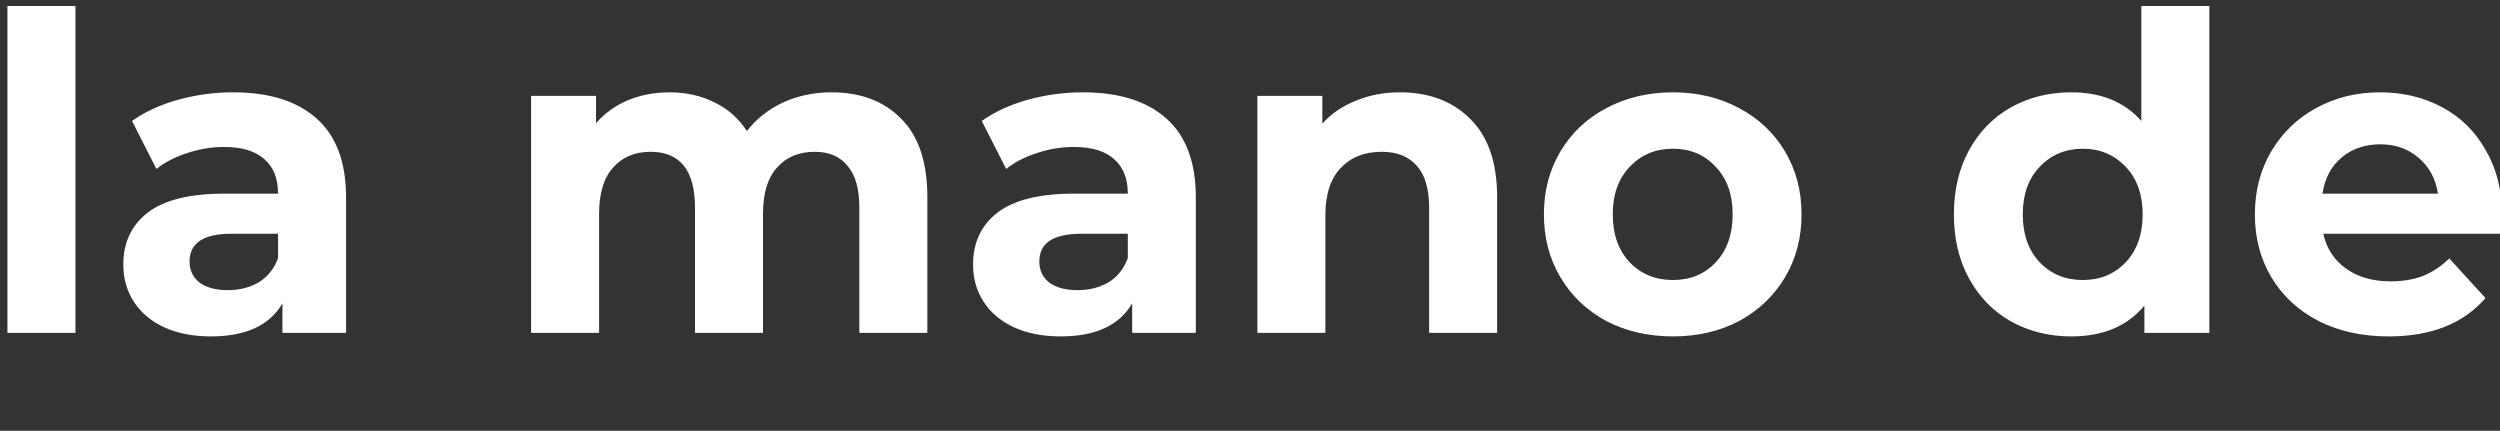 <svg xmlns="http://www.w3.org/2000/svg" width="255.347" height="44" fill="none" style=""><rect width="100%" height="100%" fill="#333333" stroke="none"/><rect id="backgroundrect" width="100%" height="100%" x="0" y="0" fill="none" stroke="none" class="" style=""/>

<g class="currentLayer" style=""><title>Layer 1</title><path d="M-264.038,27.25 H-278.509 L-281.27,34 H-288.661 L-274.769,2.5 H-267.645 L-253.708,34 H-261.277 L-264.038,27.25 zM-266.309,21.715 L-271.251,9.655 L-276.194,21.715 H-266.309 zM-236.804,9.43 C-234.578,9.43 -232.559,9.955 -230.749,11.005 C-228.908,12.025 -227.469,13.48 -226.43,15.37 C-225.391,17.23 -224.871,19.405 -224.871,21.895 C-224.871,24.385 -225.391,26.575 -226.43,28.465 C-227.469,30.325 -228.908,31.78 -230.749,32.83 C-232.559,33.85 -234.578,34.36 -236.804,34.36 C-239.862,34.36 -242.266,33.385 -244.018,31.435 V42.73 H-250.964 V9.79 H-244.329 V12.58 C-242.608,10.48 -240.099,9.43 -236.804,9.43 zM-238.007,28.6 C-236.225,28.6 -234.771,28 -233.643,26.8 C-232.485,25.57 -231.906,23.935 -231.906,21.895 C-231.906,19.855 -232.485,18.235 -233.643,17.035 C-234.771,15.805 -236.225,15.19 -238.007,15.19 C-239.788,15.19 -241.257,15.805 -242.415,17.035 C-243.543,18.235 -244.107,19.855 -244.107,21.895 C-244.107,23.935 -243.543,25.57 -242.415,26.8 C-241.257,28 -239.788,28.6 -238.007,28.6 zM-213.587,12.985 C-212.756,11.815 -211.642,10.93 -210.247,10.33 C-208.822,9.73 -207.19,9.43 -205.349,9.43 V15.91 C-206.121,15.85 -206.641,15.82 -206.908,15.82 C-208.897,15.82 -210.455,16.39 -211.583,17.53 C-212.711,18.64 -213.275,20.32 -213.275,22.57 V34 H-220.221 V9.79 H-213.587 V12.985 zM-177.971,21.985 C-177.971,22.075 -178.015,22.705 -178.104,23.875 H-196.227 C-195.9,25.375 -195.129,26.56 -193.912,27.43 C-192.695,28.3 -191.181,28.735 -189.37,28.735 C-188.123,28.735 -187.025,28.555 -186.075,28.195 C-185.095,27.805 -184.19,27.205 -183.359,26.395 L-179.663,30.445 C-181.919,33.055 -185.214,34.36 -189.548,34.36 C-192.249,34.36 -194.639,33.835 -196.717,32.785 C-198.795,31.705 -200.398,30.22 -201.526,28.33 C-202.654,26.44 -203.218,24.295 -203.218,21.895 C-203.218,19.525 -202.668,17.395 -201.57,15.505 C-200.442,13.585 -198.913,12.1 -196.984,11.05 C-195.025,9.97 -192.843,9.43 -190.439,9.43 C-188.093,9.43 -185.971,9.94 -184.071,10.96 C-182.171,11.98 -180.687,13.45 -179.618,15.37 C-178.52,17.26 -177.971,19.465 -177.971,21.985 zM-190.394,14.74 C-191.967,14.74 -193.288,15.19 -194.357,16.09 C-195.425,16.99 -196.079,18.22 -196.316,19.78 H-184.516 C-184.754,18.25 -185.407,17.035 -186.475,16.135 C-187.544,15.205 -188.85,14.74 -190.394,14.74 zM-158.786,9.43 C-155.817,9.43 -153.428,10.33 -151.617,12.13 C-149.777,13.93 -148.856,16.6 -148.856,20.14 V34 H-155.802 V21.22 C-155.802,19.3 -156.218,17.875 -157.049,16.945 C-157.88,15.985 -159.083,15.505 -160.656,15.505 C-162.407,15.505 -163.802,16.06 -164.841,17.17 C-165.88,18.25 -166.4,19.87 -166.4,22.03 V34 H-173.346 V9.79 H-166.712 V12.625 C-165.791,11.605 -164.648,10.825 -163.283,10.285 C-161.917,9.715 -160.418,9.43 -158.786,9.43 zM-117.899,0.61 V34 H-124.534 V31.21 C-126.256,33.31 -128.749,34.36 -132.014,34.36 C-134.27,34.36 -136.319,33.85 -138.159,32.83 C-139.97,31.81 -141.395,30.355 -142.434,28.465 C-143.473,26.575 -143.992,24.385 -143.992,21.895 C-143.992,19.405 -143.473,17.215 -142.434,15.325 C-141.395,13.435 -139.97,11.98 -138.159,10.96 C-136.319,9.94 -134.27,9.43 -132.014,9.43 C-128.957,9.43 -126.567,10.405 -124.846,12.355 V0.61 H-117.899 zM-130.812,28.6 C-129.061,28.6 -127.606,28 -126.449,26.8 C-125.291,25.57 -124.712,23.935 -124.712,21.895 C-124.712,19.855 -125.291,18.235 -126.449,17.035 C-127.606,15.805 -129.061,15.19 -130.812,15.19 C-132.593,15.19 -134.063,15.805 -135.22,17.035 C-136.378,18.235 -136.957,19.855 -136.957,21.895 C-136.957,23.935 -136.378,25.57 -135.22,26.8 C-134.063,28 -132.593,28.6 -130.812,28.6 zM-88.004,21.985 C-88.004,22.075 -88.049,22.705 -88.138,23.875 H-106.26 C-105.934,25.375 -105.162,26.56 -103.945,27.43 C-102.728,28.3 -101.214,28.735 -99.403,28.735 C-98.156,28.735 -97.058,28.555 -96.108,28.195 C-95.128,27.805 -94.223,27.205 -93.392,26.395 L-89.696,30.445 C-91.952,33.055 -95.247,34.36 -99.581,34.36 C-102.282,34.36 -104.672,33.835 -106.75,32.785 C-108.828,31.705 -110.431,30.22 -111.559,28.33 C-112.687,26.44 -113.251,24.295 -113.251,21.895 C-113.251,19.525 -112.702,17.395 -111.603,15.505 C-110.475,13.585 -108.947,12.1 -107.017,11.05 C-105.058,9.97 -102.876,9.43 -100.472,9.43 C-98.127,9.43 -96.004,9.94 -94.104,10.96 C-92.205,11.98 -90.72,13.45 -89.652,15.37 C-88.553,17.26 -88.004,19.465 -88.004,21.985 zM-100.427,14.74 C-102,14.74 -103.321,15.19 -104.39,16.09 C-105.459,16.99 -106.112,18.22 -106.349,19.78 H-94.55 C-94.787,18.25 -95.44,17.035 -96.509,16.135 C-97.577,15.205 -98.884,14.74 -100.427,14.74 zM-46.369,0.61 V34 H-53.003 V31.21 C-54.725,33.31 -57.218,34.36 -60.484,34.36 C-62.74,34.36 -64.788,33.85 -66.628,32.83 C-68.439,31.81 -69.864,30.355 -70.903,28.465 C-71.942,26.575 -72.461,24.385 -72.461,21.895 C-72.461,19.405 -71.942,17.215 -70.903,15.325 C-69.864,13.435 -68.439,11.98 -66.628,10.96 C-64.788,9.94 -62.74,9.43 -60.484,9.43 C-57.426,9.43 -55.037,10.405 -53.315,12.355 V0.61 H-46.369 zM-59.282,28.6 C-57.53,28.6 -56.076,28 -54.918,26.8 C-53.76,25.57 -53.181,23.935 -53.181,21.895 C-53.181,19.855 -53.76,18.235 -54.918,17.035 C-56.076,15.805 -57.53,15.19 -59.282,15.19 C-61.063,15.19 -62.532,15.805 -63.69,17.035 C-64.847,18.235 -65.426,19.855 -65.426,21.895 C-65.426,23.935 -64.847,25.57 -63.69,26.8 C-62.532,28 -61.063,28.6 -59.282,28.6 zM-16.475,21.985 C-16.475,22.075 -16.519,22.705 -16.608,23.875 H-34.731 C-34.404,25.375 -33.632,26.56 -32.415,27.43 C-31.198,28.3 -29.684,28.735 -27.873,28.735 C-26.627,28.735 -25.528,28.555 -24.578,28.195 C-23.599,27.805 -22.693,27.205 -21.862,26.395 L-18.167,30.445 C-20.423,33.055 -23.718,34.36 -28.052,34.36 C-30.753,34.36 -33.142,33.835 -35.22,32.785 C-37.298,31.705 -38.901,30.22 -40.029,28.33 C-41.157,26.44 -41.721,24.295 -41.721,21.895 C-41.721,19.525 -41.172,17.395 -40.074,15.505 C-38.946,13.585 -37.417,12.1 -35.487,11.05 C-33.528,9.97 -31.346,9.43 -28.942,9.43 C-26.597,9.43 -24.475,9.94 -22.575,10.96 C-20.675,11.98 -19.191,13.45 -18.122,15.37 C-17.024,17.26 -16.475,19.465 -16.475,21.985 zM-28.898,14.74 C-30.471,14.74 -31.792,15.19 -32.86,16.09 C-33.929,16.99 -34.582,18.22 -34.82,19.78 H-23.02 C-23.257,18.25 -23.911,17.035 -24.979,16.135 C-26.048,15.205 -27.354,14.74 -28.898,14.74 zM0.76,0.61 H7.706 V34 H0.76 V0.61 zM23.815,9.43 C27.526,9.43 30.375,10.33 32.364,12.13 C34.353,13.9 35.348,16.585 35.348,20.185 V34 H28.847 V30.985 C27.541,33.235 25.106,34.36 21.544,34.36 C19.704,34.36 18.101,34.045 16.735,33.415 C15.4,32.785 14.375,31.915 13.663,30.805 C12.951,29.695 12.594,28.435 12.594,27.025 C12.594,24.775 13.426,23.005 15.088,21.715 C16.78,20.425 19.377,19.78 22.88,19.78 H28.401 C28.401,18.25 27.941,17.08 27.021,16.27 C26.101,15.43 24.721,15.01 22.88,15.01 C21.604,15.01 20.342,15.22 19.095,15.64 C17.878,16.03 16.839,16.57 15.978,17.26 L13.485,12.355 C14.791,11.425 16.349,10.705 18.16,10.195 C20.001,9.685 21.886,9.43 23.815,9.43 zM23.281,29.635 C24.468,29.635 25.522,29.365 26.442,28.825 C27.362,28.255 28.015,27.43 28.401,26.35 V23.875 H23.637 C20.787,23.875 19.362,24.82 19.362,26.71 C19.362,27.61 19.704,28.33 20.387,28.87 C21.099,29.38 22.064,29.635 23.281,29.635 zM84.923,9.43 C87.921,9.43 90.295,10.33 92.047,12.13 C93.828,13.9 94.718,16.57 94.718,20.14 V34 H87.772 V21.22 C87.772,19.3 87.372,17.875 86.57,16.945 C85.798,15.985 84.685,15.505 83.231,15.505 C81.598,15.505 80.307,16.045 79.357,17.125 C78.407,18.175 77.932,19.75 77.932,21.85 V34 H70.986 V21.22 C70.986,17.41 69.472,15.505 66.444,15.505 C64.841,15.505 63.565,16.045 62.615,17.125 C61.665,18.175 61.19,19.75 61.19,21.85 V34 H54.244 V9.79 H60.878 V12.58 C61.769,11.56 62.852,10.78 64.129,10.24 C65.435,9.7 66.86,9.43 68.403,9.43 C70.095,9.43 71.624,9.775 72.989,10.465 C74.355,11.125 75.453,12.1 76.284,13.39 C77.264,12.13 78.496,11.155 79.98,10.465 C81.494,9.775 83.141,9.43 84.923,9.43 zM110.608,9.43 C114.318,9.43 117.168,10.33 119.157,12.13 C121.145,13.9 122.14,16.585 122.14,20.185 V34 H115.639 V30.985 C114.333,33.235 111.899,34.36 108.337,34.36 C106.496,34.36 104.893,34.045 103.528,33.415 C102.192,32.785 101.168,31.915 100.455,30.805 C99.743,29.695 99.387,28.435 99.387,27.025 C99.387,24.775 100.218,23.005 101.88,21.715 C103.572,20.425 106.17,19.78 109.672,19.78 H115.194 C115.194,18.25 114.734,17.08 113.813,16.27 C112.893,15.43 111.513,15.01 109.672,15.01 C108.396,15.01 107.134,15.22 105.888,15.64 C104.671,16.03 103.632,16.57 102.771,17.26 L100.277,12.355 C101.583,11.425 103.142,10.705 104.953,10.195 C106.793,9.685 108.678,9.43 110.608,9.43 zM110.073,29.635 C111.261,29.635 112.314,29.365 113.235,28.825 C114.155,28.255 114.808,27.43 115.194,26.35 V23.875 H110.429 C107.58,23.875 106.155,24.82 106.155,26.71 C106.155,27.61 106.496,28.33 107.179,28.87 C107.891,29.38 108.856,29.635 110.073,29.635 zM142.986,9.43 C145.955,9.43 148.344,10.33 150.155,12.13 C151.996,13.93 152.916,16.6 152.916,20.14 V34 H145.97 V21.22 C145.97,19.3 145.554,17.875 144.723,16.945 C143.892,15.985 142.689,15.505 141.116,15.505 C139.365,15.505 137.97,16.06 136.931,17.17 C135.892,18.25 135.372,19.87 135.372,22.03 V34 H128.426 V9.79 H135.061 V12.625 C135.981,11.605 137.124,10.825 138.489,10.285 C139.855,9.715 141.354,9.43 142.986,9.43 zM170.872,34.36 C168.349,34.36 166.078,33.835 164.059,32.785 C162.07,31.705 160.512,30.22 159.384,28.33 C158.256,26.44 157.692,24.295 157.692,21.895 C157.692,19.495 158.256,17.35 159.384,15.46 C160.512,13.57 162.07,12.1 164.059,11.05 C166.078,9.97 168.349,9.43 170.872,9.43 C173.395,9.43 175.651,9.97 177.64,11.05 C179.629,12.1 181.187,13.57 182.315,15.46 C183.443,17.35 184.007,19.495 184.007,21.895 C184.007,24.295 183.443,26.44 182.315,28.33 C181.187,30.22 179.629,31.705 177.64,32.785 C175.651,33.835 173.395,34.36 170.872,34.36 zM170.872,28.6 C172.653,28.6 174.107,28 175.236,26.8 C176.393,25.57 176.972,23.935 176.972,21.895 C176.972,19.855 176.393,18.235 175.236,17.035 C174.107,15.805 172.653,15.19 170.872,15.19 C169.091,15.19 167.621,15.805 166.464,17.035 C165.306,18.235 164.727,19.855 164.727,21.895 C164.727,23.935 165.306,25.57 166.464,26.8 C167.621,28 169.091,28.6 170.872,28.6 zM225.66,0.61 V34 H219.026 V31.21 C217.304,33.31 214.811,34.36 211.546,34.36 C209.29,34.36 207.241,33.85 205.401,32.83 C203.59,31.81 202.165,30.355 201.126,28.465 C200.087,26.575 199.568,24.385 199.568,21.895 C199.568,19.405 200.087,17.215 201.126,15.325 C202.165,13.435 203.59,11.98 205.401,10.96 C207.241,9.94 209.29,9.43 211.546,9.43 C214.603,9.43 216.993,10.405 218.714,12.355 V0.61 H225.66 zM212.748,28.6 C214.499,28.6 215.954,28 217.111,26.8 C218.269,25.57 218.848,23.935 218.848,21.895 C218.848,19.855 218.269,18.235 217.111,17.035 C215.954,15.805 214.499,15.19 212.748,15.19 C210.967,15.19 209.497,15.805 208.34,17.035 C207.182,18.235 206.603,19.855 206.603,21.895 C206.603,23.935 207.182,25.57 208.34,26.8 C209.497,28 210.967,28.6 212.748,28.6 zM255.556,21.985 C255.556,22.075 255.511,22.705 255.422,23.875 H237.3 C237.626,25.375 238.398,26.56 239.615,27.43 C240.832,28.3 242.346,28.735 244.157,28.735 C245.404,28.735 246.502,28.555 247.452,28.195 C248.431,27.805 249.337,27.205 250.168,26.395 L253.864,30.445 C251.608,33.055 248.313,34.36 243.979,34.36 C241.277,34.36 238.888,33.835 236.81,32.785 C234.732,31.705 233.129,30.22 232.001,28.33 C230.873,26.44 230.309,24.295 230.309,21.895 C230.309,19.525 230.858,17.395 231.957,15.505 C233.085,13.585 234.613,12.1 236.543,11.05 C238.502,9.97 240.684,9.43 243.088,9.43 C245.433,9.43 247.556,9.94 249.456,10.96 C251.355,11.98 252.84,13.45 253.908,15.37 C255.007,17.26 255.556,19.465 255.556,21.985 zM243.133,14.74 C241.559,14.74 240.239,15.19 239.17,16.09 C238.101,16.99 237.448,18.22 237.211,19.78 H249.01 C248.773,18.25 248.12,17.035 247.051,16.135 C245.982,15.205 244.676,14.74 243.133,14.74 zM-285.055,55.61 H-278.108 V89 H-285.055 V55.61 zM-260.263,89.36 C-262.786,89.36 -265.057,88.835 -267.075,87.785 C-269.064,86.705 -270.623,85.22 -271.751,83.33 C-272.879,81.44 -273.443,79.295 -273.443,76.895 C-273.443,74.495 -272.879,72.35 -271.751,70.46 C-270.623,68.57 -269.064,67.1 -267.075,66.05 C-265.057,64.97 -262.786,64.43 -260.263,64.43 C-257.74,64.43 -255.484,64.97 -253.495,66.05 C-251.506,67.1 -249.948,68.57 -248.82,70.46 C-247.691,72.35 -247.127,74.495 -247.127,76.895 C-247.127,79.295 -247.691,81.44 -248.82,83.33 C-249.948,85.22 -251.506,86.705 -253.495,87.785 C-255.484,88.835 -257.74,89.36 -260.263,89.36 zM-260.263,83.6 C-258.482,83.6 -257.027,83 -255.899,81.8 C-254.742,80.57 -254.163,78.935 -254.163,76.895 C-254.163,74.855 -254.742,73.235 -255.899,72.035 C-257.027,70.805 -258.482,70.19 -260.263,70.19 C-262.044,70.19 -263.513,70.805 -264.671,72.035 C-265.829,73.235 -266.408,74.855 -266.408,76.895 C-266.408,78.935 -265.829,80.57 -264.671,81.8 C-263.513,83 -262.044,83.6 -260.263,83.6 zM-234.425,89.36 C-236.414,89.36 -238.358,89.12 -240.258,88.64 C-242.158,88.13 -243.672,87.5 -244.8,86.75 L-242.485,81.71 C-241.416,82.4 -240.125,82.97 -238.611,83.42 C-237.097,83.84 -235.613,84.05 -234.158,84.05 C-231.219,84.05 -229.75,83.315 -229.75,81.845 C-229.75,81.155 -230.151,80.66 -230.952,80.36 C-231.754,80.06 -232.986,79.805 -234.648,79.595 C-236.607,79.295 -238.225,78.95 -239.501,78.56 C-240.778,78.17 -241.891,77.48 -242.841,76.49 C-243.761,75.5 -244.221,74.09 -244.221,72.26 C-244.221,70.73 -243.791,69.38 -242.93,68.21 C-242.039,67.01 -240.763,66.08 -239.101,65.42 C-237.409,64.76 -235.42,64.43 -233.134,64.43 C-231.442,64.43 -229.765,64.625 -228.102,65.015 C-226.41,65.375 -225.015,65.885 -223.917,66.545 L-226.232,71.54 C-228.34,70.34 -230.64,69.74 -233.134,69.74 C-234.618,69.74 -235.731,69.95 -236.473,70.37 C-237.216,70.79 -237.587,71.33 -237.587,71.99 C-237.587,72.74 -237.186,73.265 -236.384,73.565 C-235.583,73.865 -234.306,74.15 -232.555,74.42 C-230.596,74.75 -228.993,75.11 -227.746,75.5 C-226.499,75.86 -225.416,76.535 -224.496,77.525 C-223.576,78.515 -223.115,79.895 -223.115,81.665 C-223.115,83.165 -223.561,84.5 -224.451,85.67 C-225.342,86.84 -226.648,87.755 -228.37,88.415 C-230.062,89.045 -232.08,89.36 -234.425,89.36 zM-175.541,64.43 C-172.543,64.43 -170.168,65.33 -168.416,67.13 C-166.635,68.9 -165.745,71.57 -165.745,75.14 V89 H-172.691 V76.22 C-172.691,74.3 -173.092,72.875 -173.893,71.945 C-174.665,70.985 -175.778,70.505 -177.233,70.505 C-178.865,70.505 -180.157,71.045 -181.107,72.125 C-182.056,73.175 -182.531,74.75 -182.531,76.85 V89 H-189.478 V76.22 C-189.478,72.41 -190.992,70.505 -194.019,70.505 C-195.622,70.505 -196.899,71.045 -197.849,72.125 C-198.799,73.175 -199.273,74.75 -199.273,76.85 V89 H-206.22 V64.79 H-199.585 V67.58 C-198.695,66.56 -197.611,65.78 -196.335,65.24 C-195.029,64.7 -193.604,64.43 -192.06,64.43 C-190.368,64.43 -188.839,64.775 -187.474,65.465 C-186.108,66.125 -185.01,67.1 -184.179,68.39 C-183.199,67.13 -181.967,66.155 -180.483,65.465 C-178.969,64.775 -177.322,64.43 -175.541,64.43 zM-135.792,76.985 C-135.792,77.075 -135.837,77.705 -135.926,78.875 H-154.048 C-153.722,80.375 -152.95,81.56 -151.733,82.43 C-150.516,83.3 -149.002,83.735 -147.191,83.735 C-145.944,83.735 -144.846,83.555 -143.896,83.195 C-142.916,82.805 -142.011,82.205 -141.18,81.395 L-137.484,85.445 C-139.74,88.055 -143.035,89.36 -147.369,89.36 C-150.07,89.36 -152.46,88.835 -154.538,87.785 C-156.616,86.705 -158.219,85.22 -159.347,83.33 C-160.475,81.44 -161.039,79.295 -161.039,76.895 C-161.039,74.525 -160.49,72.395 -159.391,70.505 C-158.263,68.585 -156.735,67.1 -154.805,66.05 C-152.846,64.97 -150.664,64.43 -148.26,64.43 C-145.915,64.43 -143.792,64.94 -141.892,65.96 C-139.993,66.98 -138.508,68.45 -137.44,70.37 C-136.341,72.26 -135.792,74.465 -135.792,76.985 zM-148.215,69.74 C-149.788,69.74 -151.109,70.19 -152.178,71.09 C-153.247,71.99 -153.9,73.22 -154.137,74.78 H-142.338 C-142.575,73.25 -143.228,72.035 -144.297,71.135 C-145.365,70.205 -146.672,69.74 -148.215,69.74 zM-132.949,98.09 C-135.384,98.09 -137.239,97.64 -138.515,96.74 L-136.645,91.655 C-135.844,92.225 -134.864,92.51 -133.706,92.51 C-132.816,92.51 -132.118,92.21 -131.614,91.61 C-131.109,91.04 -130.857,90.17 -130.857,89 V64.79 H-123.911 V88.955 C-123.911,91.775 -124.712,93.995 -126.315,95.615 C-127.888,97.265 -130.1,98.09 -132.949,98.09 zM-127.384,61.415 C-128.66,61.415 -129.699,61.04 -130.5,60.29 C-131.302,59.54 -131.703,58.61 -131.703,57.5 C-131.703,56.39 -131.302,55.46 -130.5,54.71 C-129.699,53.96 -128.66,53.585 -127.384,53.585 C-126.107,53.585 -125.068,53.945 -124.267,54.665 C-123.465,55.385 -123.065,56.285 -123.065,57.365 C-123.065,58.535 -123.465,59.51 -124.267,60.29 C-125.068,61.04 -126.107,61.415 -127.384,61.415 zM-106.116,89.36 C-108.639,89.36 -110.91,88.835 -112.928,87.785 C-114.917,86.705 -116.476,85.22 -117.604,83.33 C-118.732,81.44 -119.296,79.295 -119.296,76.895 C-119.296,74.495 -118.732,72.35 -117.604,70.46 C-116.476,68.57 -114.917,67.1 -112.928,66.05 C-110.91,64.97 -108.639,64.43 -106.116,64.43 C-103.592,64.43 -101.336,64.97 -99.348,66.05 C-97.359,67.1 -95.8,68.57 -94.672,70.46 C-93.544,72.35 -92.98,74.495 -92.98,76.895 C-92.98,79.295 -93.544,81.44 -94.672,83.33 C-95.8,85.22 -97.359,86.705 -99.348,87.785 C-101.336,88.835 -103.592,89.36 -106.116,89.36 zM-106.116,83.6 C-104.335,83.6 -102.88,83 -101.752,81.8 C-100.594,80.57 -100.016,78.935 -100.016,76.895 C-100.016,74.855 -100.594,73.235 -101.752,72.035 C-102.88,70.805 -104.335,70.19 -106.116,70.19 C-107.897,70.19 -109.366,70.805 -110.524,72.035 C-111.682,73.235 -112.26,74.855 -112.26,76.895 C-112.26,78.935 -111.682,80.57 -110.524,81.8 C-109.366,83 -107.897,83.6 -106.116,83.6 zM-81.702,67.985 C-80.871,66.815 -79.758,65.93 -78.363,65.33 C-76.938,64.73 -75.305,64.43 -73.465,64.43 V70.91 C-74.237,70.85 -74.756,70.82 -75.023,70.82 C-77.012,70.82 -78.57,71.39 -79.698,72.53 C-80.827,73.64 -81.391,75.32 -81.391,77.57 V89 H-88.337 V64.79 H-81.702 V67.985 zM-46.087,76.985 C-46.087,77.075 -46.131,77.705 -46.22,78.875 H-64.343 C-64.016,80.375 -63.244,81.56 -62.027,82.43 C-60.81,83.3 -59.296,83.735 -57.486,83.735 C-56.239,83.735 -55.141,83.555 -54.191,83.195 C-53.211,82.805 -52.306,82.205 -51.475,81.395 L-47.779,85.445 C-50.035,88.055 -53.33,89.36 -57.664,89.36 C-60.365,89.36 -62.755,88.835 -64.833,87.785 C-66.91,86.705 -68.513,85.22 -69.641,83.33 C-70.769,81.44 -71.333,79.295 -71.333,76.895 C-71.333,74.525 -70.784,72.395 -69.686,70.505 C-68.558,68.585 -67.029,67.1 -65.1,66.05 C-63.141,64.97 -60.959,64.43 -58.554,64.43 C-56.209,64.43 -54.087,64.94 -52.187,65.96 C-50.287,66.98 -48.803,68.45 -47.734,70.37 C-46.636,72.26 -46.087,74.465 -46.087,76.985 zM-58.51,69.74 C-60.083,69.74 -61.404,70.19 -62.473,71.09 C-63.541,71.99 -64.194,73.22 -64.432,74.78 H-52.632 C-52.87,73.25 -53.523,72.035 -54.591,71.135 C-55.66,70.205 -56.966,69.74 -58.51,69.74 zM-33.403,89.36 C-35.391,89.36 -37.336,89.12 -39.236,88.64 C-41.135,88.13 -42.649,87.5 -43.777,86.75 L-41.462,81.71 C-40.393,82.4 -39.102,82.97 -37.588,83.42 C-36.074,83.84 -34.59,84.05 -33.135,84.05 C-30.197,84.05 -28.727,83.315 -28.727,81.845 C-28.727,81.155 -29.128,80.66 -29.93,80.36 C-30.731,80.06 -31.963,79.805 -33.625,79.595 C-35.584,79.295 -37.202,78.95 -38.479,78.56 C-39.755,78.17 -40.868,77.48 -41.818,76.49 C-42.738,75.5 -43.198,74.09 -43.198,72.26 C-43.198,70.73 -42.768,69.38 -41.907,68.21 C-41.017,67.01 -39.74,66.08 -38.078,65.42 C-36.386,64.76 -34.397,64.43 -32.111,64.43 C-30.419,64.43 -28.742,64.625 -27.08,65.015 C-25.388,65.375 -23.993,65.885 -22.894,66.545 L-25.21,71.54 C-27.317,70.34 -29.618,69.74 -32.111,69.74 C-33.596,69.74 -34.709,69.95 -35.451,70.37 C-36.193,70.79 -36.564,71.33 -36.564,71.99 C-36.564,72.74 -36.163,73.265 -35.362,73.565 C-34.56,73.865 -33.284,74.15 -31.533,74.42 C-29.573,74.75 -27.97,75.11 -26.724,75.5 C-25.477,75.86 -24.393,76.535 -23.473,77.525 C-22.553,78.515 -22.093,79.895 -22.093,81.665 C-22.093,83.165 -22.538,84.5 -23.429,85.67 C-24.319,86.84 -25.625,87.755 -27.347,88.415 C-29.039,89.045 -31.058,89.36 -33.403,89.36 z" fill="#ffffff" id="svg_1" class="selected" fill-opacity="1"/></g></svg>
